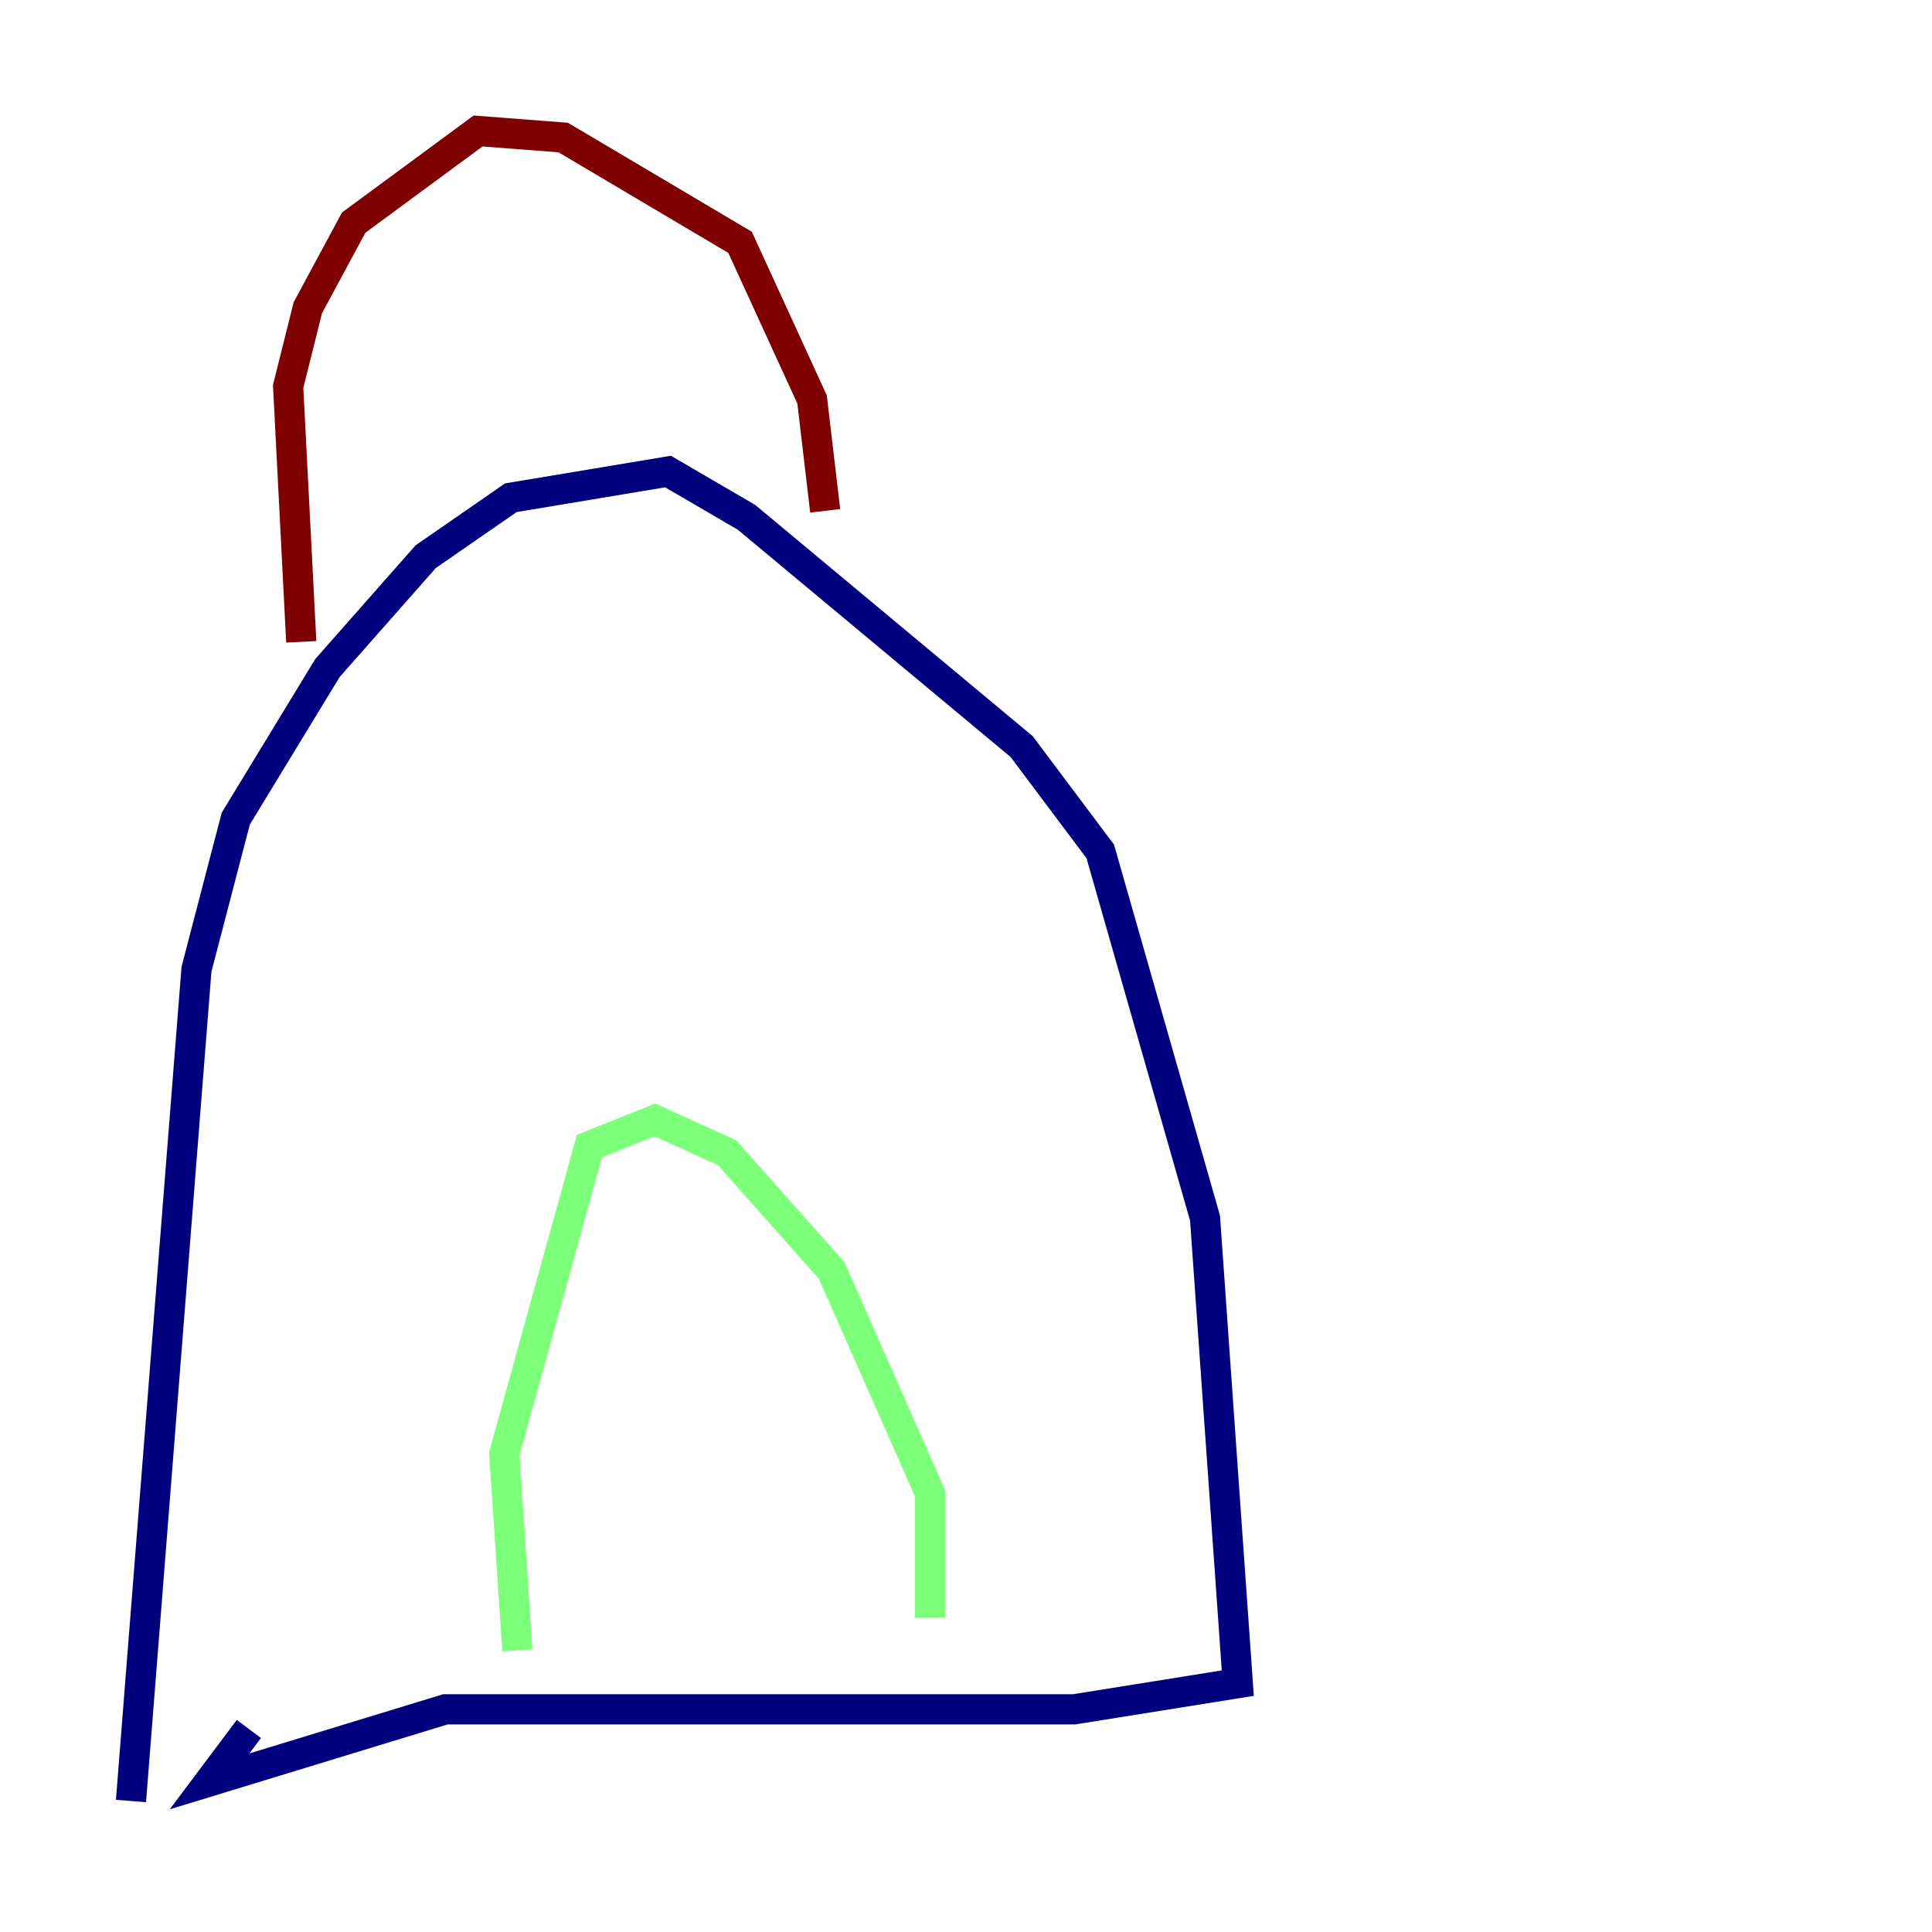 <?xml version="1.0" encoding="utf-8" ?>
<svg baseProfile="tiny" height="128" version="1.2" viewBox="0,0,128,128" width="128" xmlns="http://www.w3.org/2000/svg" xmlns:ev="http://www.w3.org/2001/xml-events" xmlns:xlink="http://www.w3.org/1999/xlink"><defs /><polyline fill="none" points="8.678,119.322 13.017,64.217 15.62,54.237 21.695,44.258 28.203,36.881 33.844,32.976 44.258,31.241 49.464,34.278 67.688,49.464 72.895,56.407 79.837,80.705 82.007,111.512 71.159,113.248 29.505,113.248 13.885,118.02 16.488,114.549" stroke="#00007f" stroke-width="2" /><polyline fill="none" points="34.278,109.342 33.41,96.325 39.051,75.932 43.39,74.197 48.163,76.366 55.105,84.176 61.614,98.929 61.614,107.173" stroke="#7cff79" stroke-width="2" /><polyline fill="none" points="19.959,42.522 19.091,25.6 20.393,20.393 23.43,14.752 31.675,8.678 37.315,9.112 49.031,16.054 53.803,26.468 54.671,33.844" stroke="#7f0000" stroke-width="2" /></svg>